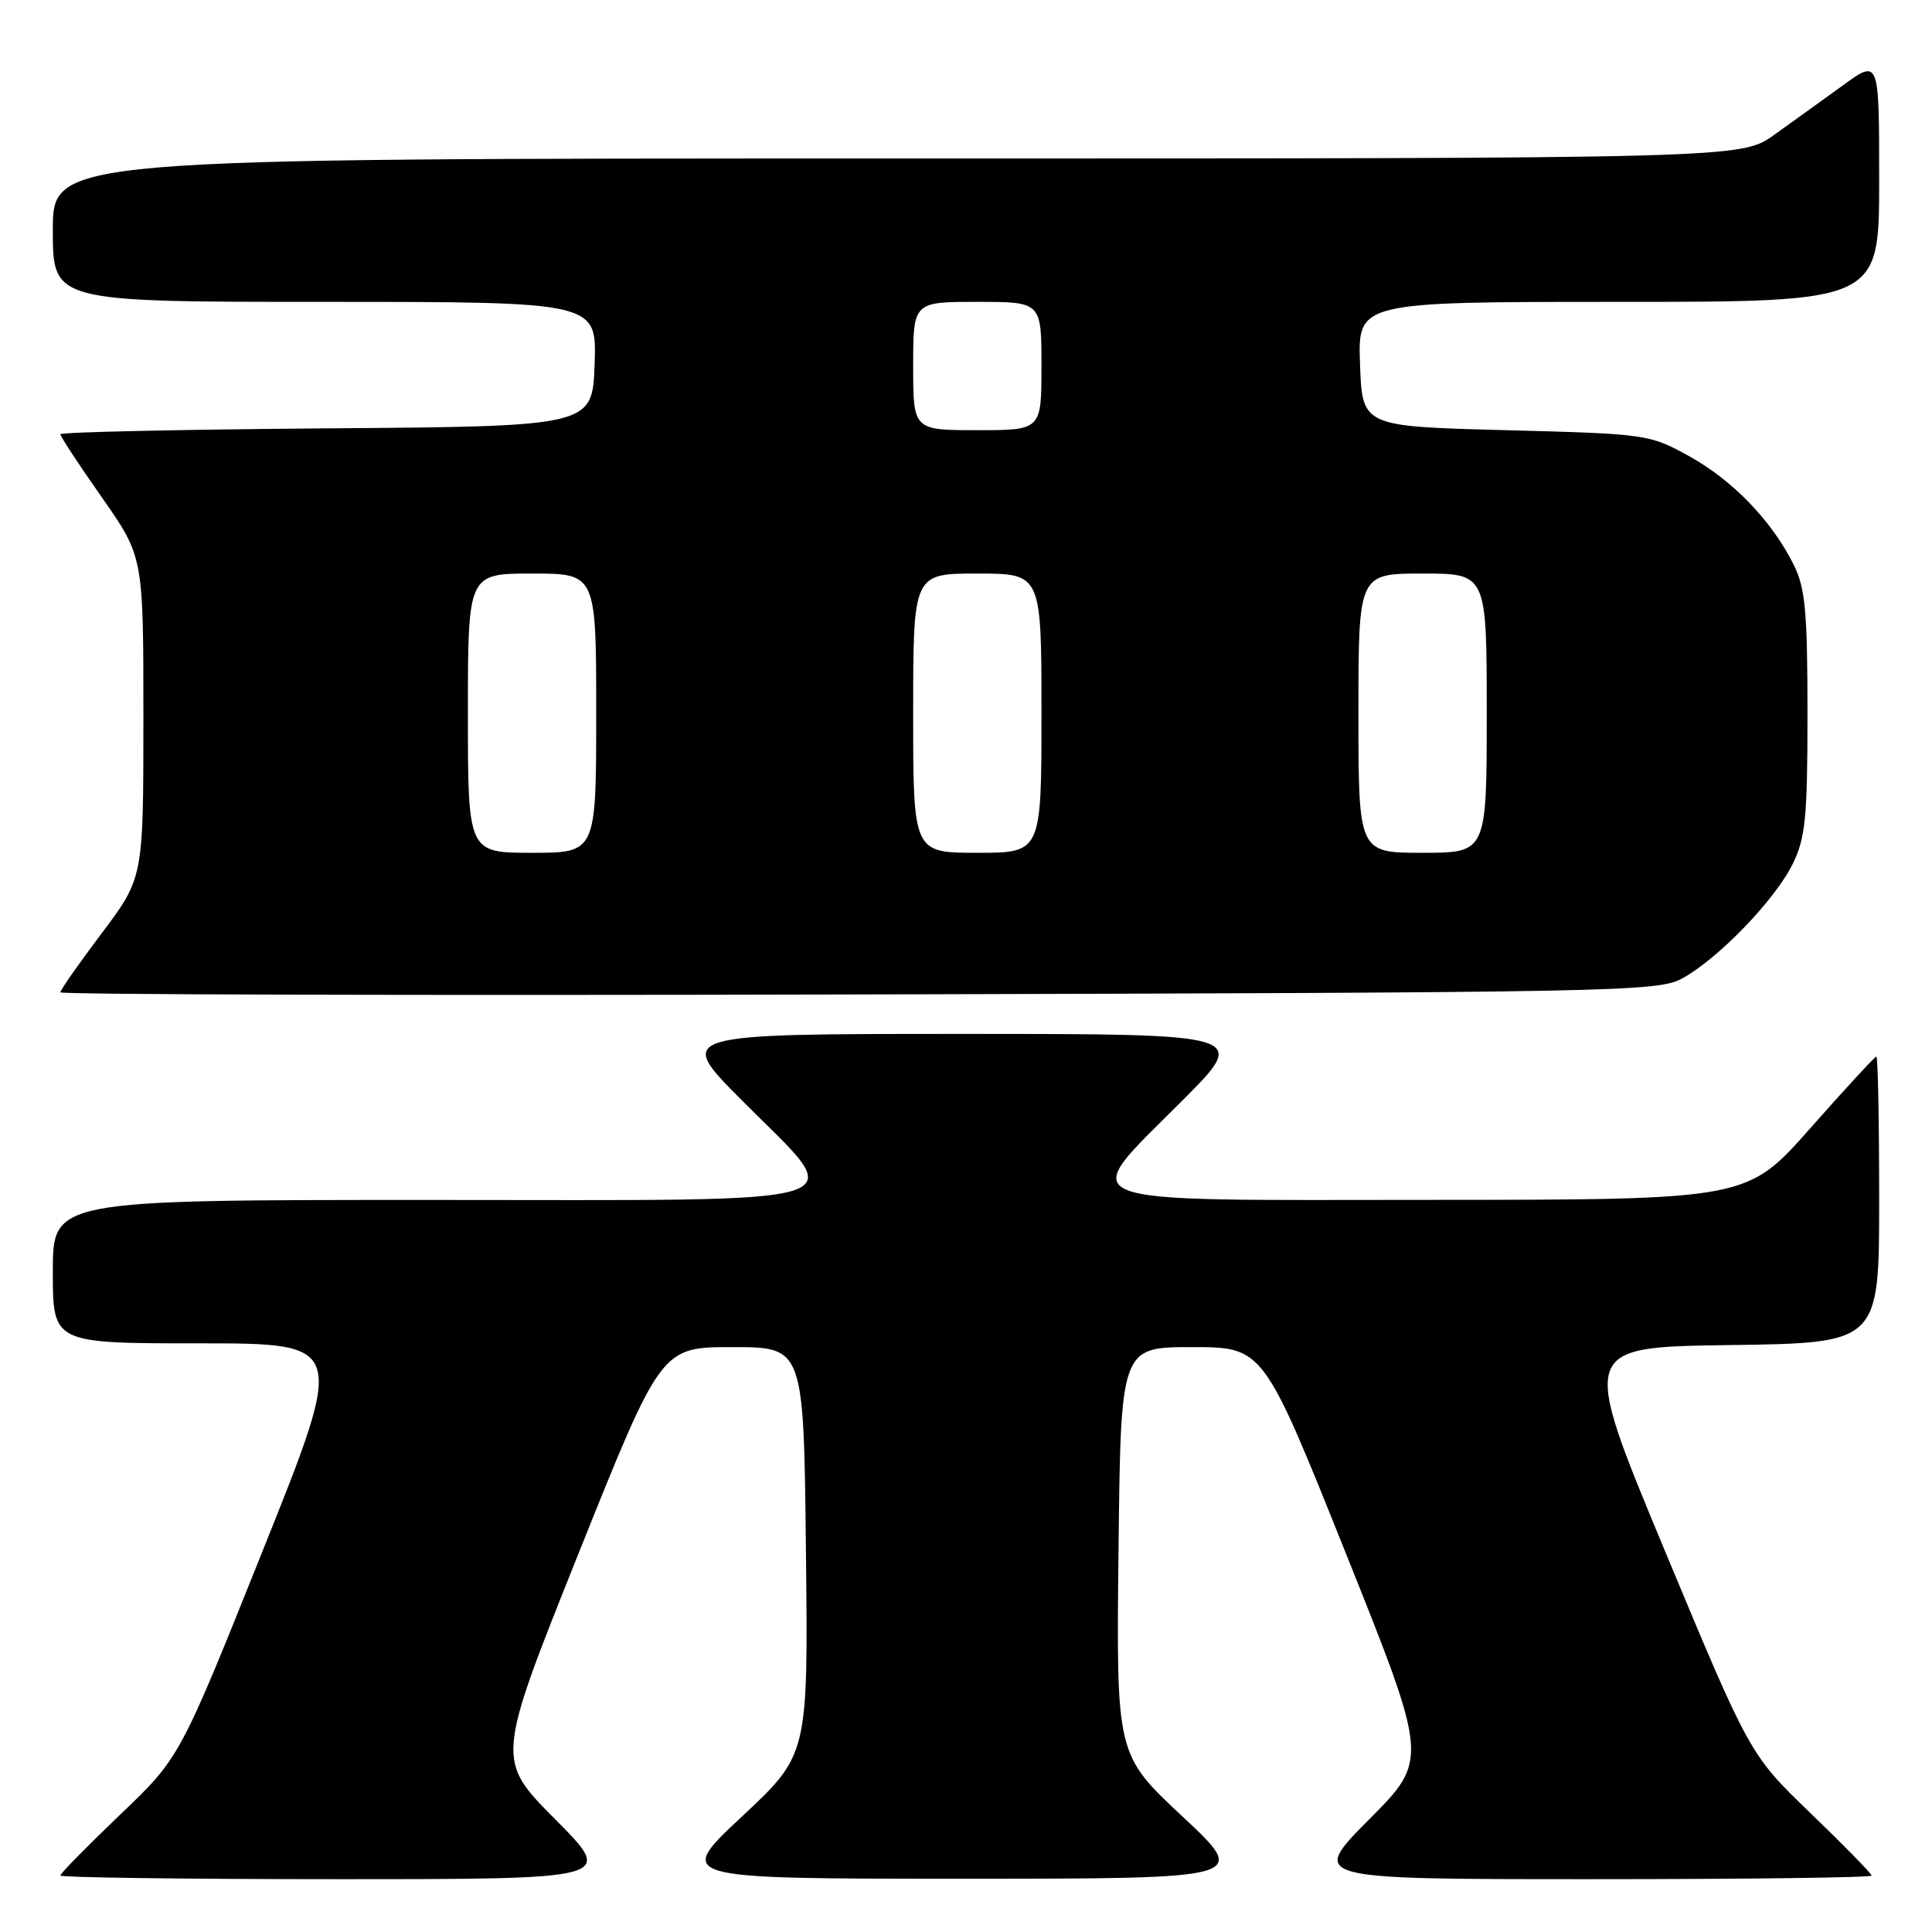 <?xml version="1.0" encoding="UTF-8" standalone="no"?>
<!DOCTYPE svg PUBLIC "-//W3C//DTD SVG 1.1//EN" "http://www.w3.org/Graphics/SVG/1.1/DTD/svg11.dtd" >
<svg xmlns="http://www.w3.org/2000/svg" xmlns:xlink="http://www.w3.org/1999/xlink" version="1.1" viewBox="0 0 256 256">
 <g >
 <path fill="currentColor"
d=" M 73.59 241.09 C 65.72 233.17 65.72 233.17 76.66 205.84 C 87.61 178.50 87.61 178.50 97.05 178.50 C 106.50 178.50 106.50 178.50 106.79 205.50 C 107.09 232.50 107.09 232.50 98.29 240.72 C 89.50 248.94 89.50 248.94 127.50 248.94 C 165.50 248.94 165.50 248.94 156.71 240.72 C 147.91 232.50 147.91 232.50 148.21 205.50 C 148.50 178.50 148.50 178.50 157.95 178.50 C 167.39 178.50 167.39 178.50 178.34 205.84 C 189.28 233.17 189.28 233.17 181.41 241.09 C 173.55 249.00 173.55 249.00 210.77 249.00 C 231.25 249.00 248.00 248.79 248.00 248.53 C 248.00 248.27 244.37 244.56 239.93 240.28 C 231.86 232.50 231.86 232.50 220.61 205.50 C 209.37 178.50 209.37 178.50 229.18 178.23 C 249.00 177.96 249.00 177.96 249.00 158.98 C 249.00 148.54 248.83 140.00 248.63 140.00 C 248.43 140.00 244.49 144.27 239.88 149.49 C 231.50 158.97 231.50 158.97 189.75 158.99 C 140.25 159.00 142.61 159.95 156.73 145.77 C 165.46 137.00 165.46 137.00 127.50 137.00 C 89.54 137.00 89.54 137.00 98.27 145.77 C 112.53 160.10 115.97 159.00 57.00 159.00 C 7.00 159.00 7.00 159.00 7.00 168.50 C 7.00 178.00 7.00 178.00 26.41 178.00 C 45.82 178.00 45.82 178.00 34.82 205.45 C 23.83 232.90 23.83 232.90 15.91 240.46 C 11.56 244.62 8.00 248.24 8.00 248.51 C 8.00 248.78 24.53 249.00 44.73 249.00 C 81.45 249.00 81.45 249.00 73.59 241.09 Z  M 222.90 129.65 C 227.66 127.05 235.18 119.26 237.53 114.50 C 239.24 111.02 239.50 108.40 239.50 94.50 C 239.50 81.05 239.21 77.92 237.69 74.86 C 234.79 69.03 229.63 63.67 223.86 60.47 C 218.56 57.54 218.27 57.49 199.50 57.00 C 180.50 56.50 180.50 56.50 180.21 48.25 C 179.92 40.00 179.92 40.00 214.46 40.00 C 249.00 40.00 249.00 40.00 249.00 23.91 C 249.00 7.83 249.00 7.83 244.25 11.27 C 241.64 13.16 237.52 16.13 235.10 17.86 C 230.70 21.00 230.70 21.00 118.85 21.00 C 7.00 21.00 7.00 21.00 7.00 30.50 C 7.00 40.00 7.00 40.00 43.04 40.00 C 79.08 40.00 79.08 40.00 78.79 48.25 C 78.50 56.50 78.50 56.50 43.25 56.76 C 23.86 56.91 8.00 57.26 8.00 57.54 C 8.00 57.83 10.47 61.60 13.50 65.91 C 19.00 73.76 19.00 73.76 19.00 95.04 C 19.00 116.32 19.00 116.32 13.50 123.63 C 10.47 127.65 8.00 131.18 8.00 131.49 C 8.00 131.79 55.59 131.92 113.75 131.77 C 214.55 131.51 219.66 131.41 222.90 129.65 Z  M 62.00 94.50 C 62.00 76.00 62.00 76.00 70.50 76.00 C 79.00 76.00 79.00 76.00 79.00 94.50 C 79.00 113.00 79.00 113.00 70.50 113.00 C 62.00 113.00 62.00 113.00 62.00 94.50 Z  M 121.00 94.50 C 121.00 76.00 121.00 76.00 129.50 76.00 C 138.00 76.00 138.00 76.00 138.00 94.50 C 138.00 113.00 138.00 113.00 129.50 113.00 C 121.00 113.00 121.00 113.00 121.00 94.50 Z  M 180.00 94.50 C 180.00 76.00 180.00 76.00 188.50 76.00 C 197.00 76.00 197.00 76.00 197.00 94.50 C 197.00 113.00 197.00 113.00 188.50 113.00 C 180.00 113.00 180.00 113.00 180.00 94.50 Z  M 121.00 48.50 C 121.00 40.00 121.00 40.00 129.50 40.00 C 138.00 40.00 138.00 40.00 138.00 48.50 C 138.00 57.00 138.00 57.00 129.50 57.00 C 121.00 57.00 121.00 57.00 121.00 48.50 Z "/>
</g>
</svg>